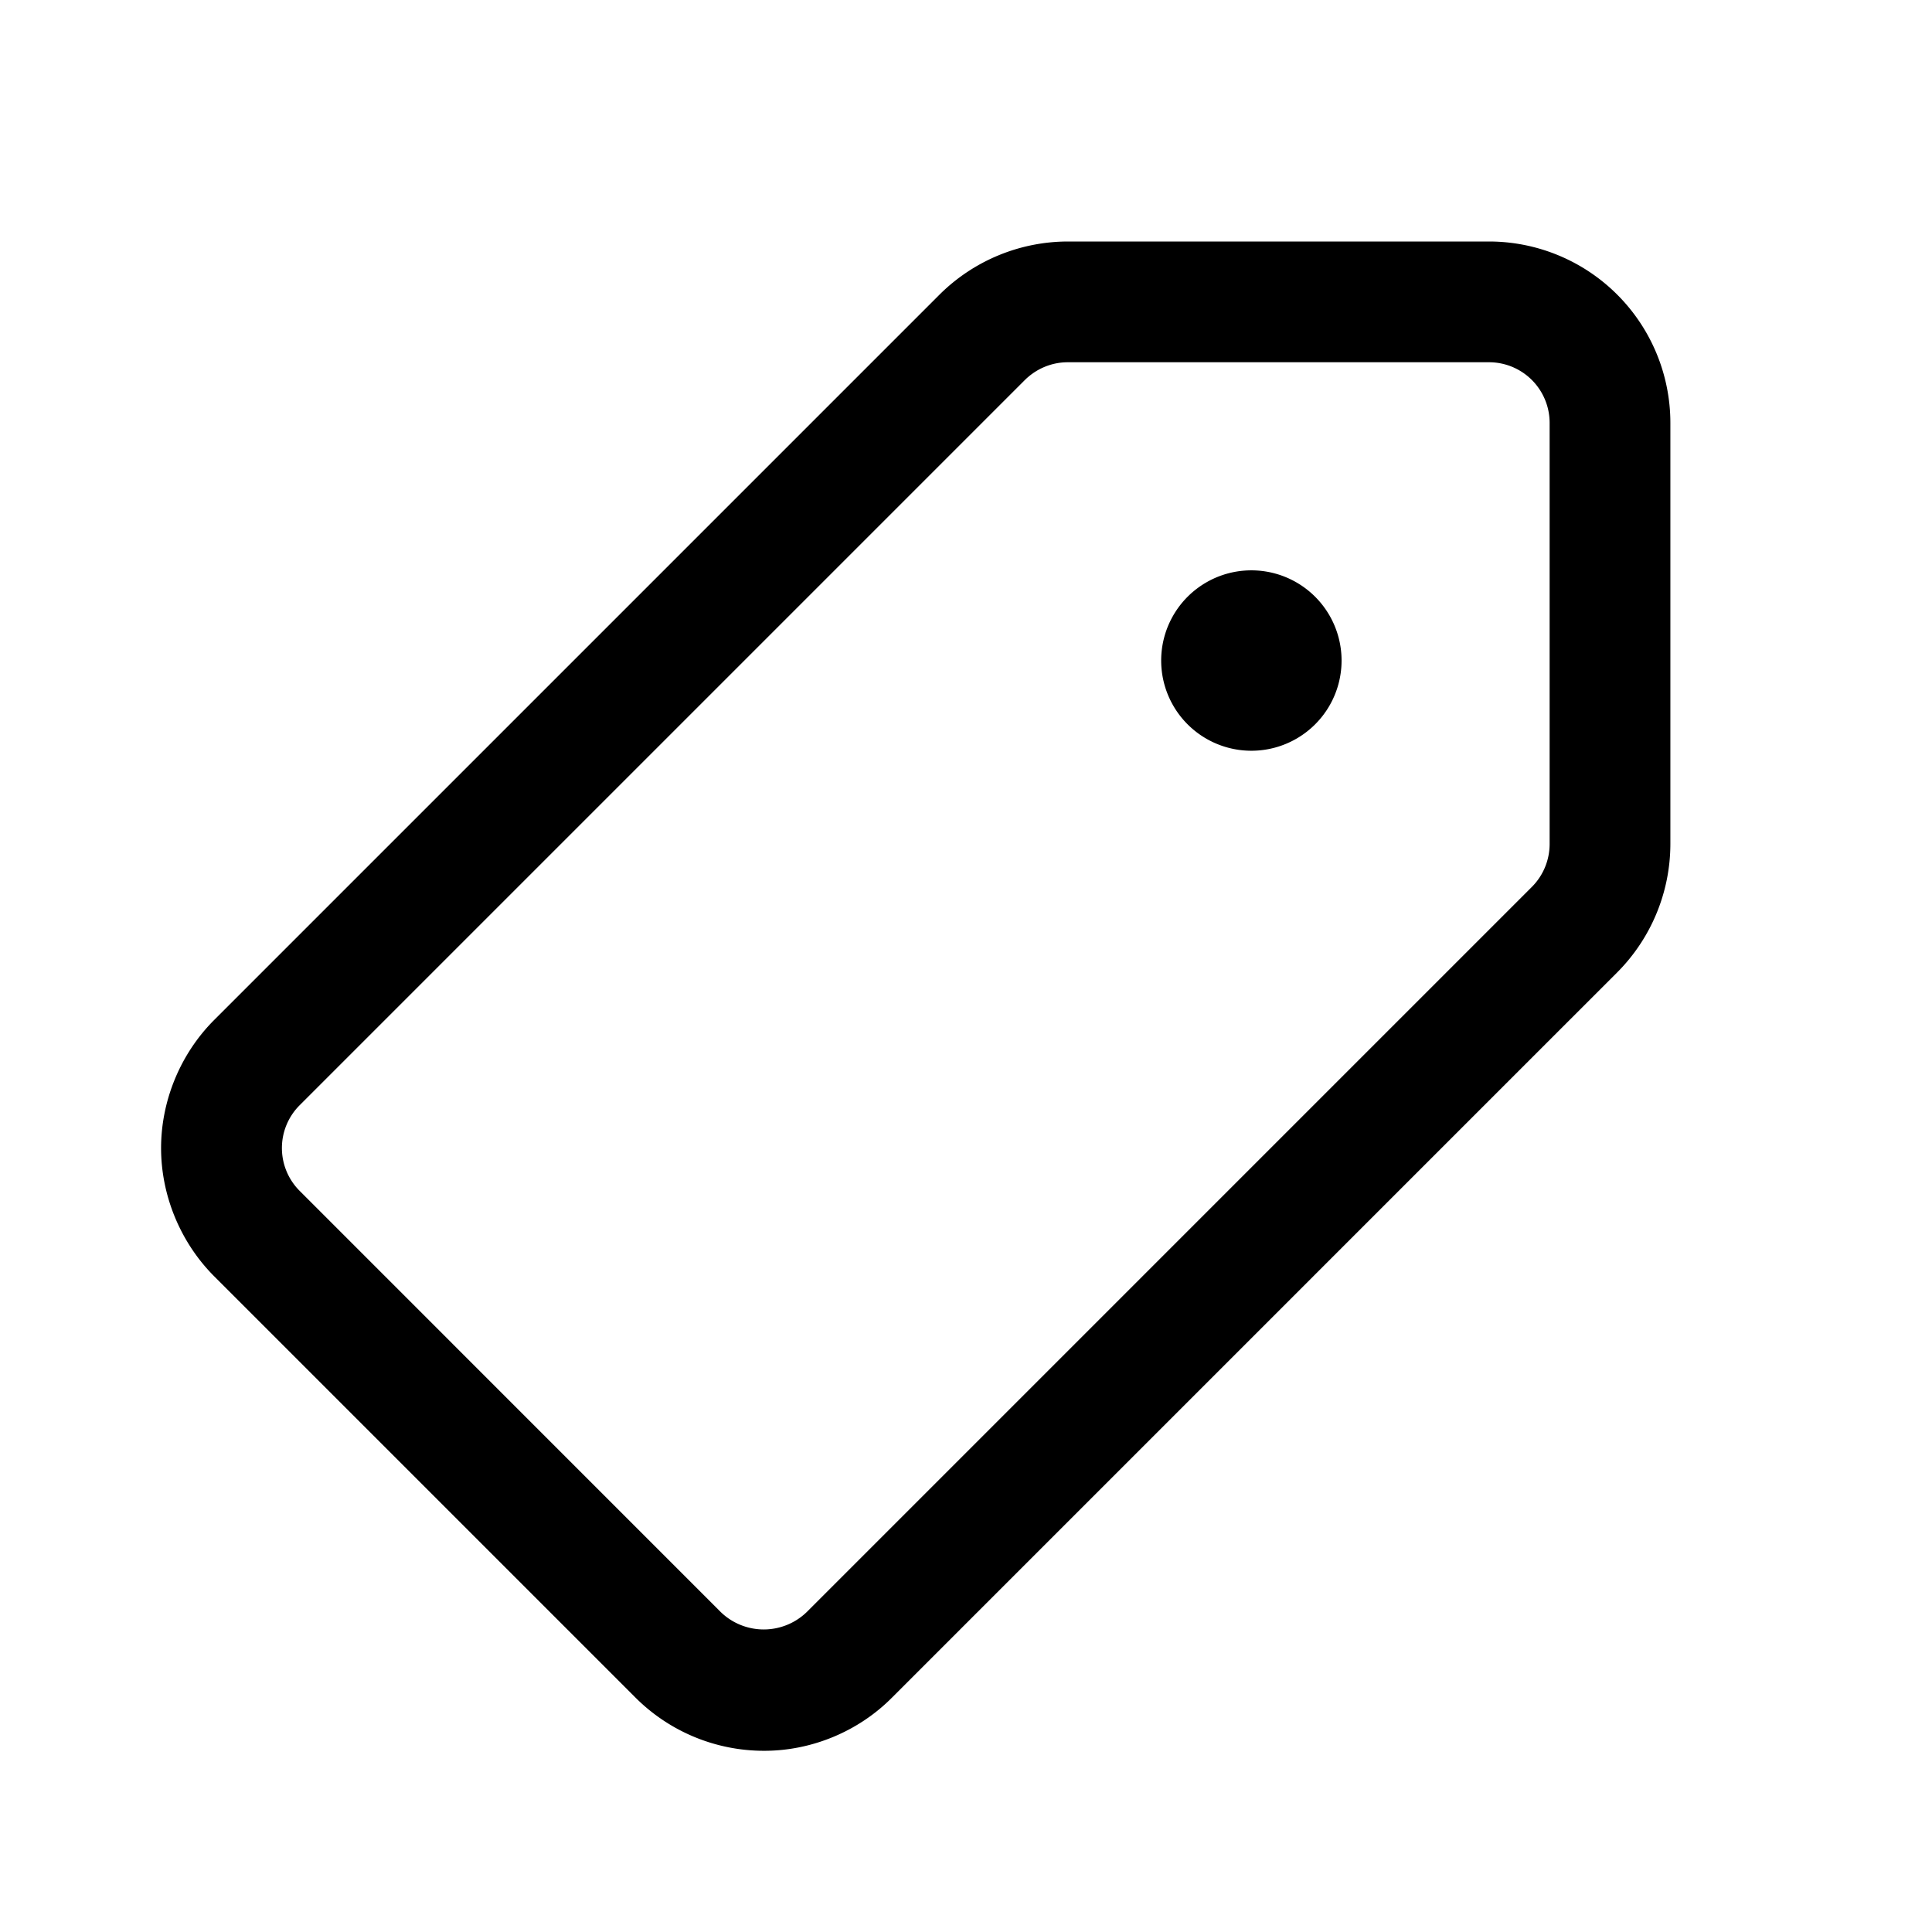 <svg xmlns="http://www.w3.org/2000/svg" viewBox="0 0 24 24"><g><path d="M15.545 9.326a1.12 1.12 0 110-2.241 1.12 1.12 0 010 2.241z"/><path fill-rule="evenodd" d="M11.08 21.089c-.417.42-1 .662-1.592.66a2.257 2.257 0 01-1.593-.66l-5.234-5.234c-.418-.419-.66-1.001-.66-1.593s.242-1.174.66-1.592l9.01-9.01A2.266 2.266 0 0113.264 3h5.234a2.254 2.254 0 012.252 2.252v5.234a2.265 2.265 0 01-.661 1.594zM13.264 4.5c-.2 0-.39.08-.532.22l-9.01 9.01a.752.752 0 000 1.063l5.234 5.235a.768.768 0 001.063 0l9.01-9.01a.755.755 0 00.221-.532V5.252a.753.753 0 00-.752-.752z" clip-rule="evenodd"/></g></svg>